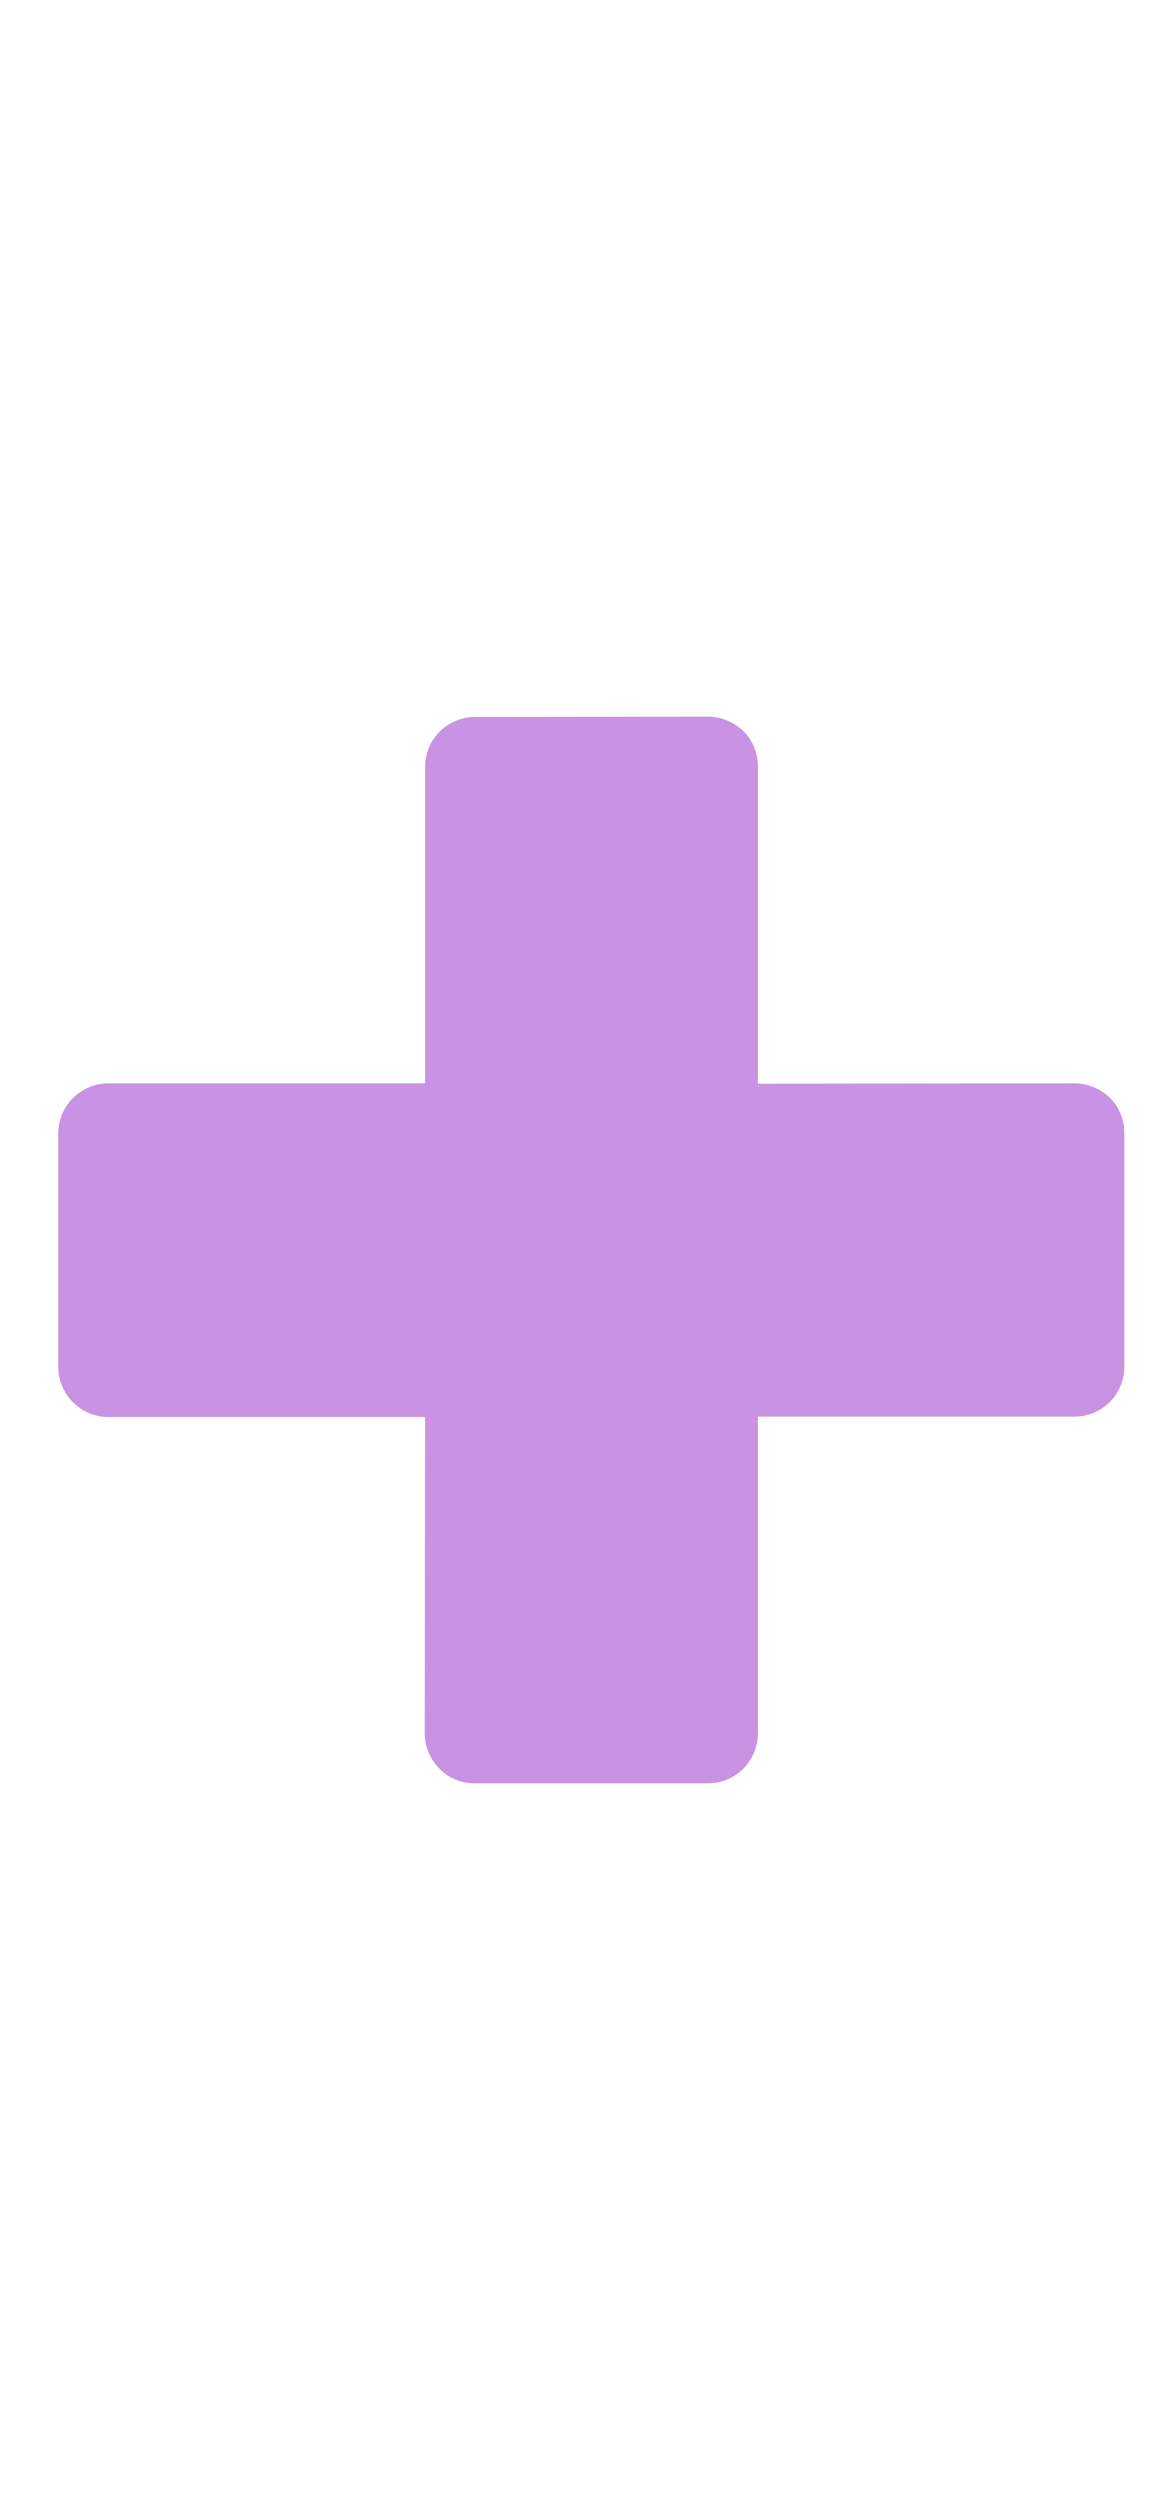 <svg width="28" height="60" viewBox="0 0 28 60" fill="none" xmlns="http://www.w3.org/2000/svg">
<path d="M27 27.199C27 26.879 26.881 26.575 26.657 26.351C26.425 26.127 26.12 25.999 25.8 25.999L18.2 26.008V18.399C18.2 18.087 18.081 17.775 17.857 17.551C17.625 17.327 17.32 17.199 17 17.199L11.408 17.207C10.745 17.207 10.208 17.743 10.208 18.407V25.999H2.6C2.288 25.999 1.984 26.127 1.752 26.351C1.529 26.575 1.4 26.879 1.4 27.199V32.807C1.4 33.471 1.945 34.008 2.6 34.008H10.208L10.2 41.599C10.2 41.919 10.329 42.224 10.552 42.447C10.777 42.679 11.081 42.799 11.4 42.799H17C17.665 42.799 18.2 42.263 18.2 41.599V33.999H25.8C26.465 33.999 27 33.463 27 32.799V27.199Z" fill="#CA92E3"/>
</svg>
